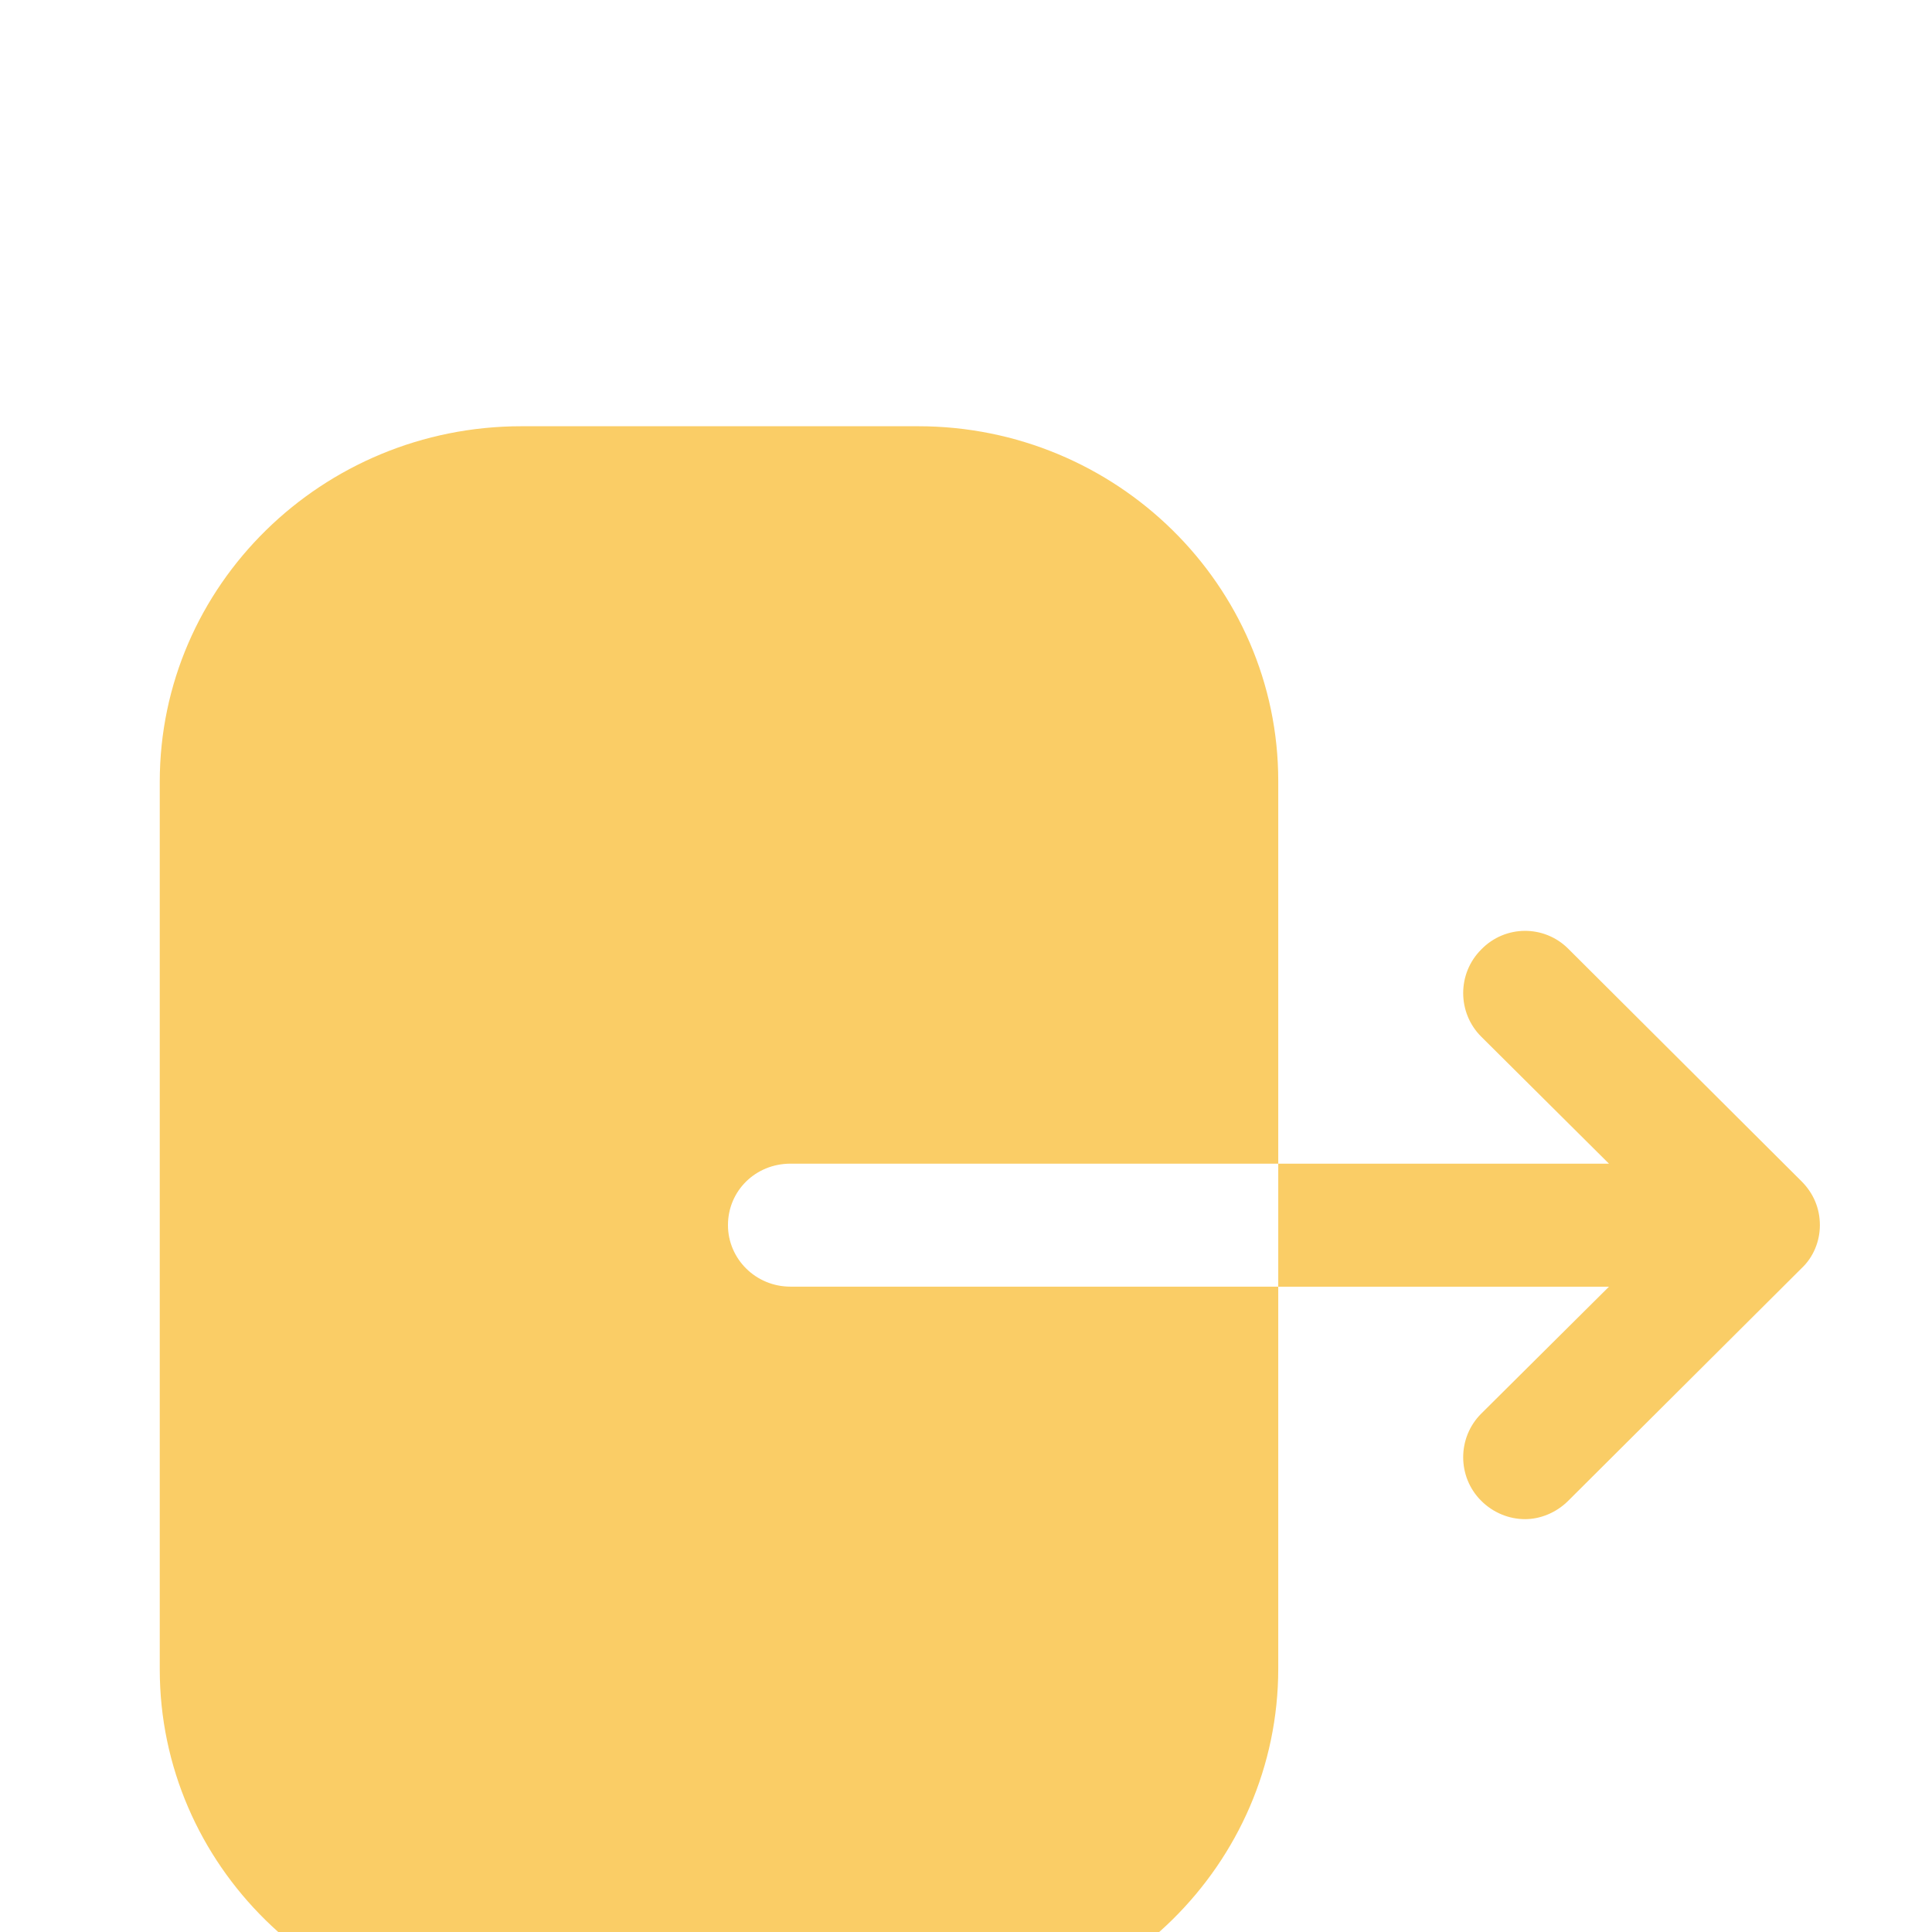 <svg width="29" height="29" viewBox="0 0 29 29" fill="none" xmlns="http://www.w3.org/2000/svg">
<g filter="url(#filter0_d_3316_474)">
<path d="M13.782 2.398C16.759 2.398 19.187 4.785 19.187 7.723V13.467H11.866C11.341 13.467 10.927 13.874 10.927 14.39C10.927 14.894 11.341 15.313 11.866 15.313H19.187V21.045C19.187 23.983 16.759 26.382 13.757 26.382H7.815C4.826 26.382 2.398 23.995 2.398 21.057V7.735C2.398 4.785 4.838 2.398 7.828 2.398H13.782ZM22.233 10.253C22.593 9.881 23.18 9.881 23.54 10.241L27.041 13.731C27.221 13.911 27.317 14.138 27.317 14.39C27.317 14.63 27.221 14.87 27.041 15.038L23.54 18.527C23.36 18.707 23.12 18.803 22.892 18.803C22.652 18.803 22.413 18.707 22.233 18.527C21.873 18.168 21.873 17.58 22.233 17.22L24.151 15.314H19.187V13.467H24.151L22.233 11.56C21.873 11.2 21.873 10.613 22.233 10.253Z" fill="#FACD66"/>
</g>
<defs>
<filter id="filter0_d_3316_474" x="-11.602" y="-7.602" width="52.919" height="51.983" filterUnits="userSpaceOnUse" color-interpolation-filters="sRGB">
<feFlood flood-opacity="0" result="BackgroundImageFix"/>
<feColorMatrix in="SourceAlpha" type="matrix" values="0 0 0 0 0 0 0 0 0 0 0 0 0 0 0 0 0 0 127 0" result="hardAlpha"/>
<feOffset dy="4"/>
<feGaussianBlur stdDeviation="7"/>
<feComposite in2="hardAlpha" operator="out"/>
<feColorMatrix type="matrix" values="0 0 0 0 0.98 0 0 0 0 0.804 0 0 0 0 0.4 0 0 0 0.25 0"/>
<feBlend mode="normal" in2="BackgroundImageFix" result="effect1_dropShadow_3316_474"/>
<feBlend mode="normal" in="SourceGraphic" in2="effect1_dropShadow_3316_474" result="shape"/>
</filter>
</defs>
</svg>

